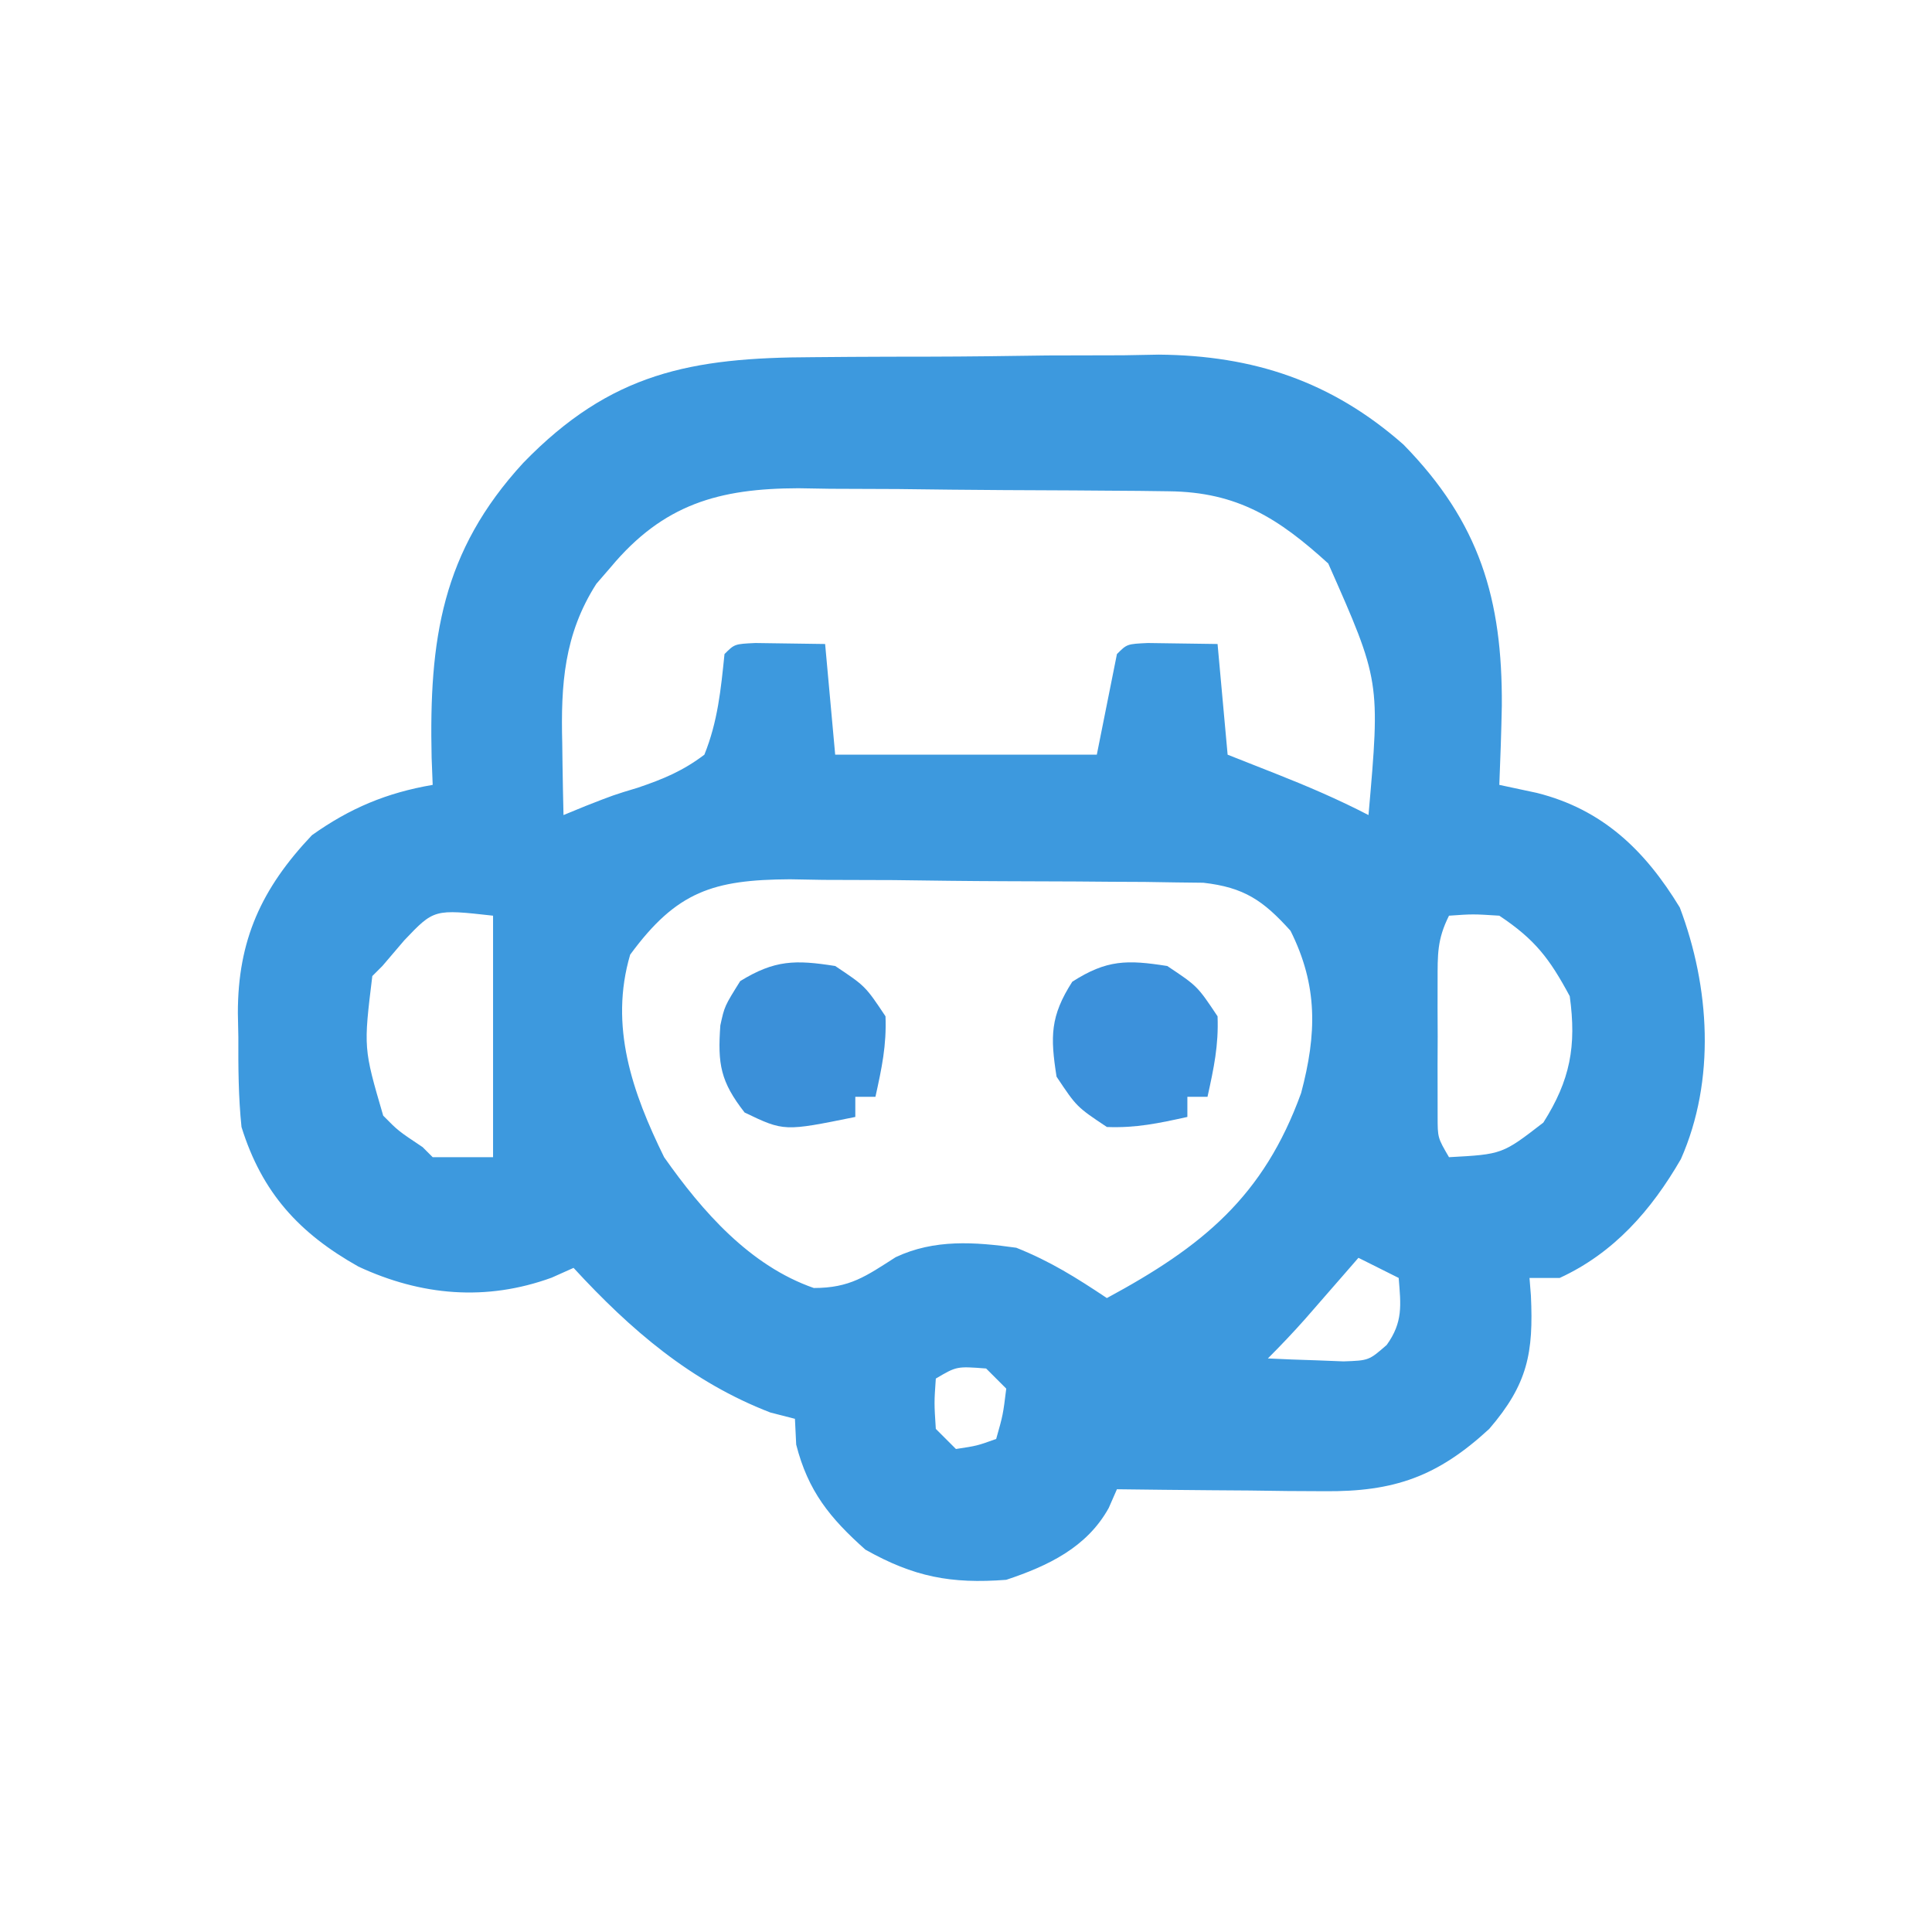 <?xml version="1.0" encoding="UTF-8"?>
<svg version="1.1" xmlns="http://www.w3.org/2000/svg" width="192" height="192">
<path d="M0 0 C1.838 -0.015 1.838 -0.015 3.713 -0.03 C6.299 -0.045 8.884 -0.052 11.469 -0.052 C15.396 -0.059 19.32 -0.113 23.246 -0.17 C25.768 -0.179 28.29 -0.185 30.812 -0.188 C31.972 -0.209 33.132 -0.231 34.327 -0.253 C43.729 -0.175 51.506 2.394 58.645 8.683 C66.227 16.431 68.483 24.042 68.422 34.629 C68.371 37.257 68.282 39.877 68.172 42.504 C69.403 42.767 70.634 43.03 71.902 43.301 C78.436 44.942 82.649 48.999 86.109 54.691 C89.093 62.589 89.688 71.837 86.219 79.691 C83.289 84.763 79.56 89.029 74.172 91.504 C73.182 91.504 72.192 91.504 71.172 91.504 C71.218 92.084 71.265 92.664 71.312 93.262 C71.574 98.932 71.012 102.041 67.172 106.504 C62.038 111.243 57.725 112.765 50.777 112.699 C49.575 112.693 48.373 112.686 47.135 112.68 C45.266 112.655 45.266 112.655 43.359 112.629 C42.094 112.62 40.829 112.611 39.525 112.602 C36.407 112.578 33.29 112.545 30.172 112.504 C29.902 113.119 29.633 113.734 29.355 114.367 C27.18 118.294 23.316 120.123 19.172 121.504 C13.683 121.926 9.981 121.215 5.172 118.504 C1.643 115.363 -0.528 112.682 -1.703 108.066 C-1.744 107.221 -1.786 106.375 -1.828 105.504 C-2.632 105.298 -3.437 105.091 -4.266 104.879 C-12.148 101.837 -18.161 96.663 -23.828 90.504 C-24.546 90.825 -25.264 91.146 -26.004 91.477 C-32.513 93.844 -38.967 93.278 -45.203 90.379 C-51.088 87.072 -54.789 83.049 -56.828 76.504 C-57.136 73.52 -57.153 70.564 -57.141 67.566 C-57.157 66.781 -57.173 65.995 -57.189 65.186 C-57.196 57.945 -54.847 52.802 -49.828 47.504 C-46.046 44.814 -42.399 43.288 -37.828 42.504 C-37.863 41.609 -37.898 40.715 -37.934 39.793 C-38.196 28.056 -36.934 19.323 -28.828 10.504 C-20.138 1.544 -12.167 0.035 0 0 Z M-20.141 20.879 C-20.611 21.423 -21.082 21.967 -21.566 22.527 C-24.782 27.564 -25.1 32.552 -24.953 38.379 C-24.94 39.411 -24.94 39.411 -24.926 40.465 C-24.902 42.145 -24.867 43.824 -24.828 45.504 C-24.1 45.205 -23.371 44.906 -22.621 44.598 C-19.828 43.504 -19.828 43.504 -17.441 42.785 C-14.908 41.925 -12.969 41.123 -10.828 39.504 C-9.496 36.201 -9.187 33.022 -8.828 29.504 C-7.828 28.504 -7.828 28.504 -5.762 28.406 C-2.295 28.455 -2.295 28.455 1.172 28.504 C1.502 32.134 1.832 35.764 2.172 39.504 C10.752 39.504 19.332 39.504 28.172 39.504 C28.832 36.204 29.492 32.904 30.172 29.504 C31.172 28.504 31.172 28.504 33.238 28.406 C36.705 28.455 36.705 28.455 40.172 28.504 C40.667 33.949 40.667 33.949 41.172 39.504 C42.739 40.123 44.307 40.741 45.922 41.379 C49.085 42.628 52.152 43.938 55.172 45.504 C56.342 32.179 56.342 32.179 51.172 20.504 C46.227 16.006 42.151 13.405 35.353 13.327 C33.885 13.308 33.885 13.308 32.388 13.288 C31.332 13.281 30.276 13.273 29.188 13.266 C28.099 13.258 27.01 13.249 25.888 13.241 C23.581 13.227 21.274 13.217 18.968 13.209 C15.449 13.192 11.932 13.148 8.414 13.104 C6.172 13.093 3.93 13.085 1.688 13.078 C0.639 13.061 -0.409 13.043 -1.489 13.025 C-9.352 13.048 -14.902 14.592 -20.141 20.879 Z M-18.203 59.379 C-20.296 66.494 -17.983 73.084 -14.828 79.504 C-11.028 84.907 -6.298 90.297 0.047 92.504 C3.646 92.504 5.218 91.335 8.184 89.441 C12.022 87.632 16.046 87.925 20.172 88.504 C23.568 89.862 26.136 91.48 29.172 93.504 C38.659 88.385 44.74 83.441 48.477 73.125 C50.034 67.255 50.157 62.473 47.422 57.004 C44.71 53.99 42.808 52.69 38.757 52.23 C37.412 52.214 37.412 52.214 36.04 52.198 C35.018 52.182 33.997 52.166 32.944 52.149 C31.846 52.144 30.748 52.138 29.617 52.133 C28.483 52.124 27.349 52.115 26.18 52.105 C23.781 52.091 21.382 52.082 18.983 52.078 C15.317 52.066 11.653 52.017 7.988 51.967 C5.656 51.957 3.324 51.95 0.992 51.945 C-0.102 51.926 -1.196 51.906 -2.323 51.886 C-9.944 51.931 -13.582 53.078 -18.203 59.379 Z M-40.641 57.941 C-41.362 58.787 -42.084 59.633 -42.828 60.504 C-43.158 60.834 -43.488 61.164 -43.828 61.504 C-44.705 68.672 -44.705 68.672 -42.746 75.375 C-41.272 76.874 -41.272 76.874 -38.828 78.504 C-38.498 78.834 -38.168 79.164 -37.828 79.504 C-35.848 79.504 -33.868 79.504 -31.828 79.504 C-31.828 71.584 -31.828 63.664 -31.828 55.504 C-37.693 54.849 -37.693 54.849 -40.641 57.941 Z M63.172 55.504 C61.984 57.88 62.043 59.355 62.039 62.004 C62.038 62.891 62.036 63.778 62.035 64.691 C62.039 65.62 62.043 66.548 62.047 67.504 C62.043 68.432 62.039 69.36 62.035 70.316 C62.036 71.203 62.038 72.09 62.039 73.004 C62.04 73.819 62.041 74.633 62.042 75.473 C62.044 77.572 62.044 77.572 63.172 79.504 C68.467 79.217 68.467 79.217 72.547 76.066 C75.217 71.855 75.855 68.467 75.172 63.504 C73.157 59.752 71.717 57.867 68.172 55.504 C65.547 55.337 65.547 55.337 63.172 55.504 Z M54.172 89.504 C53.449 90.335 53.449 90.335 52.711 91.184 C51.763 92.27 51.763 92.27 50.797 93.379 C50.17 94.098 49.544 94.817 48.898 95.559 C47.698 96.912 46.451 98.225 45.172 99.504 C46.775 99.585 48.38 99.643 49.984 99.691 C50.878 99.726 51.771 99.761 52.691 99.797 C55.211 99.708 55.211 99.708 56.984 98.16 C58.608 95.896 58.392 94.221 58.172 91.504 C56.852 90.844 55.532 90.184 54.172 89.504 Z M12.172 101.504 C12.005 103.92 12.005 103.92 12.172 106.504 C12.832 107.164 13.492 107.824 14.172 108.504 C16.28 108.185 16.28 108.185 18.172 107.504 C18.851 105.107 18.851 105.107 19.172 102.504 C18.512 101.844 17.852 101.184 17.172 100.504 C14.246 100.28 14.246 100.28 12.172 101.504 Z " fill="#3D99DE" transform="translate(80.828,35.496)"/>
<path d="M0 0 C3 2 3 2 5 5 C5.112 7.888 4.631 10.138 4 13 C3.34 13 2.68 13 2 13 C2 13.66 2 14.32 2 15 C-5.081 16.44 -5.081 16.44 -9 14.562 C-11.408 11.477 -11.686 9.737 -11.414 5.906 C-11 4 -11 4 -9.438 1.5 C-6.009 -0.61 -3.958 -0.625 0 0 Z " fill="#3B90D9" transform="translate(83,96)"/>
<path d="M0 0 C3 2 3 2 5 5 C5.112 7.888 4.631 10.138 4 13 C3.34 13 2.68 13 2 13 C2 13.66 2 14.32 2 15 C-0.862 15.631 -3.112 16.112 -6 16 C-9 14 -9 14 -11 11 C-11.63 7.01 -11.63 4.983 -9.438 1.562 C-6.017 -0.63 -3.99 -0.63 0 0 Z " fill="#3C91DB" transform="translate(116,96)"/>
</svg>
